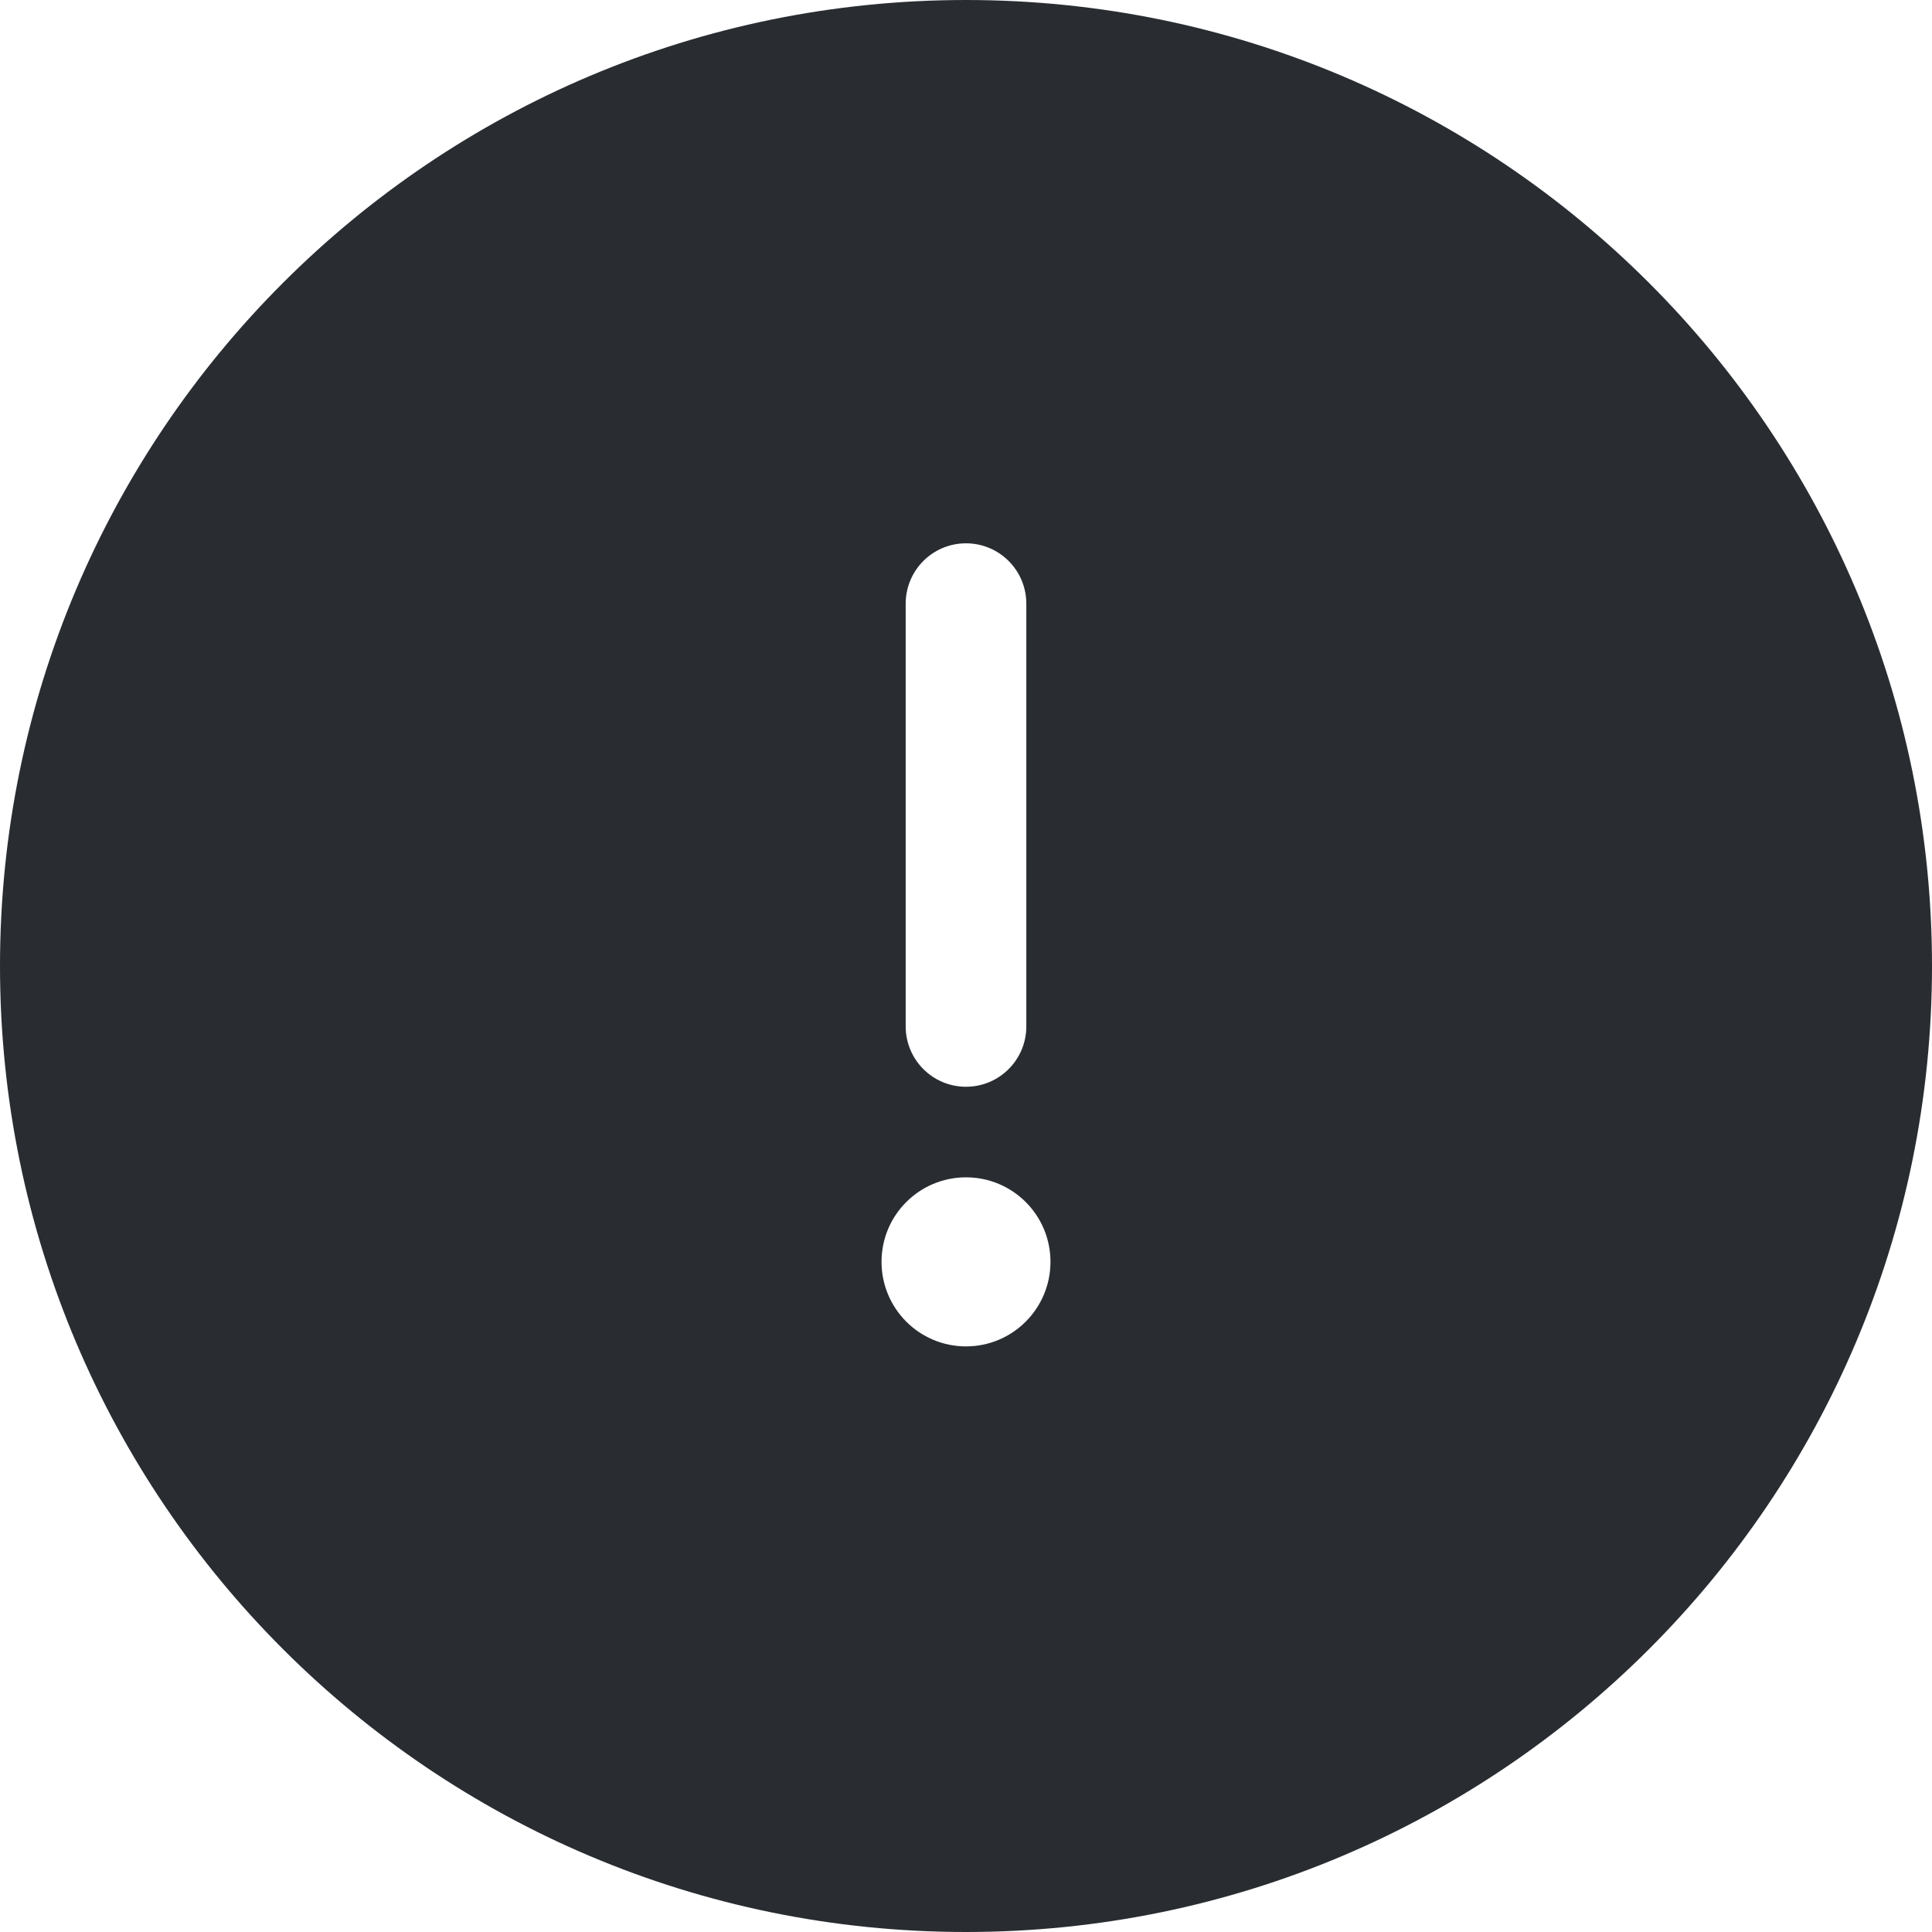 <svg width="18" height="18" viewBox="0 0 18 18" fill="none" xmlns="http://www.w3.org/2000/svg">
<g clip-path="url(#clip0_129_5135)">
<path fill-rule="evenodd" clip-rule="evenodd" d="M9 0C13.971 0 18 4.029 18 9C18 13.971 13.971 18 9 18C4.029 18 0 13.971 0 9C0 4.029 4.029 0 9 0ZM9 10.969C8.565 10.969 8.213 11.321 8.213 11.756C8.213 12.191 8.565 12.544 9 12.544C9.435 12.544 9.787 12.191 9.787 11.756C9.787 11.321 9.435 10.969 9 10.969ZM9 5.062C8.689 5.062 8.438 5.314 8.438 5.625V9.562C8.438 9.873 8.689 10.125 9 10.125C9.311 10.125 9.562 9.873 9.562 9.562V5.625C9.562 5.314 9.311 5.062 9 5.062Z" fill="#292D32"/>
</g>
<defs>
<clipPath id="clip0_129_5135">
<rect width="18" height="18" fill="white"/>
</clipPath>
</defs>
</svg>
